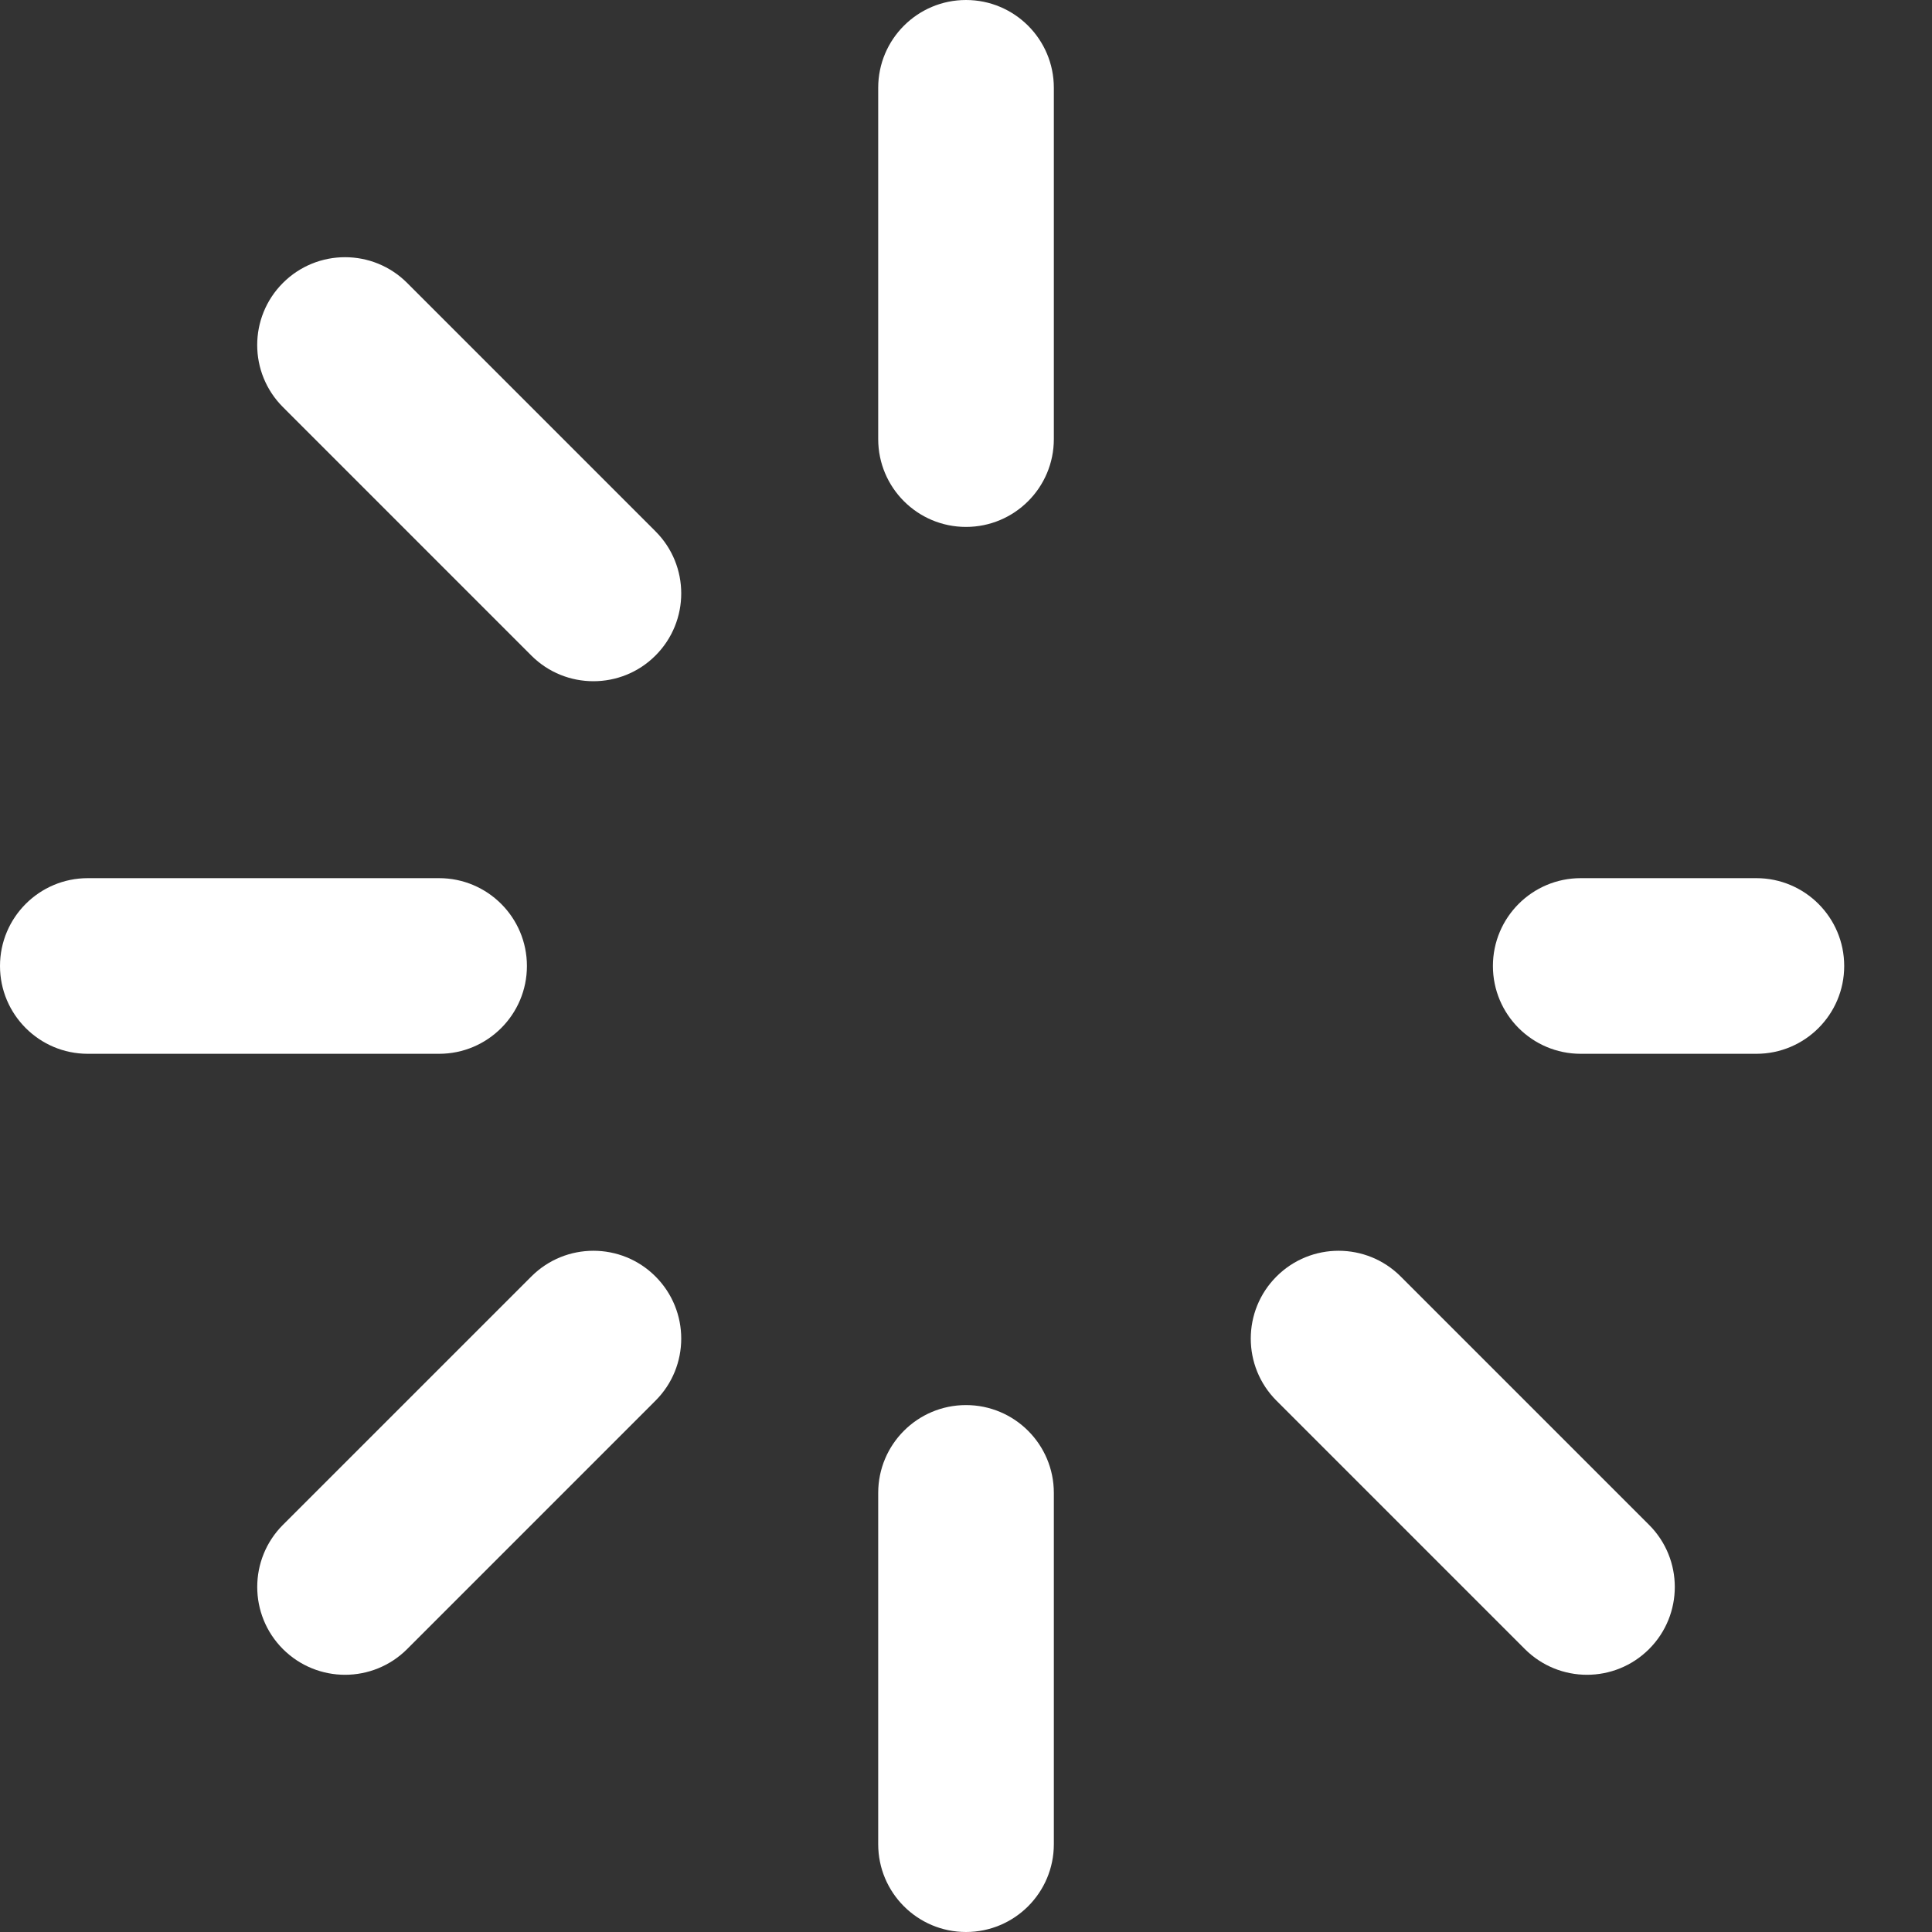 <svg width="45" height="45" viewBox="0 0 45 45" fill="none" xmlns="http://www.w3.org/2000/svg">
<rect x="0" y="0" width="45" height="45" fill="#333333" stroke="none"/>
<path d="M12.273 22.5C12.273 21.37 11.357 20.454 10.227 20.454H2.045C0.916 20.454 0 21.37 0 22.5C0 23.629 0.916 24.545 2.045 24.545H10.227C11.357 24.545 12.273 23.629 12.273 22.5Z" fill="#FFFFFF"/>
<path d="M40.909 20.454H36.818C35.689 20.454 34.773 21.37 34.773 22.5C34.773 23.629 35.689 24.545 36.818 24.545H40.909C42.039 24.545 42.955 23.629 42.955 22.5C42.955 21.37 42.039 20.454 40.909 20.454Z" fill="#FFFFFF"/>
<path d="M22.5 12.273C23.63 12.273 24.546 11.357 24.546 10.227V2.045C24.546 0.916 23.63 0 22.5 0C21.37 0 20.455 0.916 20.455 2.045V10.227C20.455 11.357 21.37 12.273 22.5 12.273Z" fill="#FFFFFF"/>
<path d="M22.5 32.727C21.37 32.727 20.455 33.643 20.455 34.773V42.955C20.455 44.084 21.37 45 22.5 45C23.63 45 24.546 44.084 24.546 42.955V34.773C24.546 33.643 23.63 32.727 22.5 32.727Z" fill="#FFFFFF"/>
<path d="M9.483 6.59C8.684 5.791 7.389 5.791 6.59 6.59C5.791 7.389 5.791 8.684 6.59 9.482L12.375 15.268C12.775 15.668 13.298 15.867 13.822 15.867C14.345 15.867 14.869 15.668 15.268 15.268C16.067 14.469 16.067 13.174 15.268 12.376L9.483 6.59Z" fill="#FFFFFF"/>
<path d="M32.625 29.732C31.826 28.933 30.531 28.933 29.732 29.732C28.933 30.531 28.933 31.826 29.732 32.625L35.517 38.41C35.917 38.809 36.44 39.009 36.964 39.009C37.487 39.009 38.011 38.809 38.41 38.41C39.209 37.611 39.209 36.316 38.41 35.517L32.625 29.732Z" fill="#FFFFFF"/>
<path d="M12.376 29.732L6.59 35.517C5.792 36.316 5.792 37.611 6.59 38.41C6.99 38.809 7.513 39.009 8.037 39.009C8.56 39.009 9.084 38.809 9.483 38.41L15.268 32.624C16.067 31.826 16.067 30.531 15.268 29.732C14.47 28.933 13.174 28.933 12.376 29.732Z" fill="#FFFFFF"/>
</svg>
